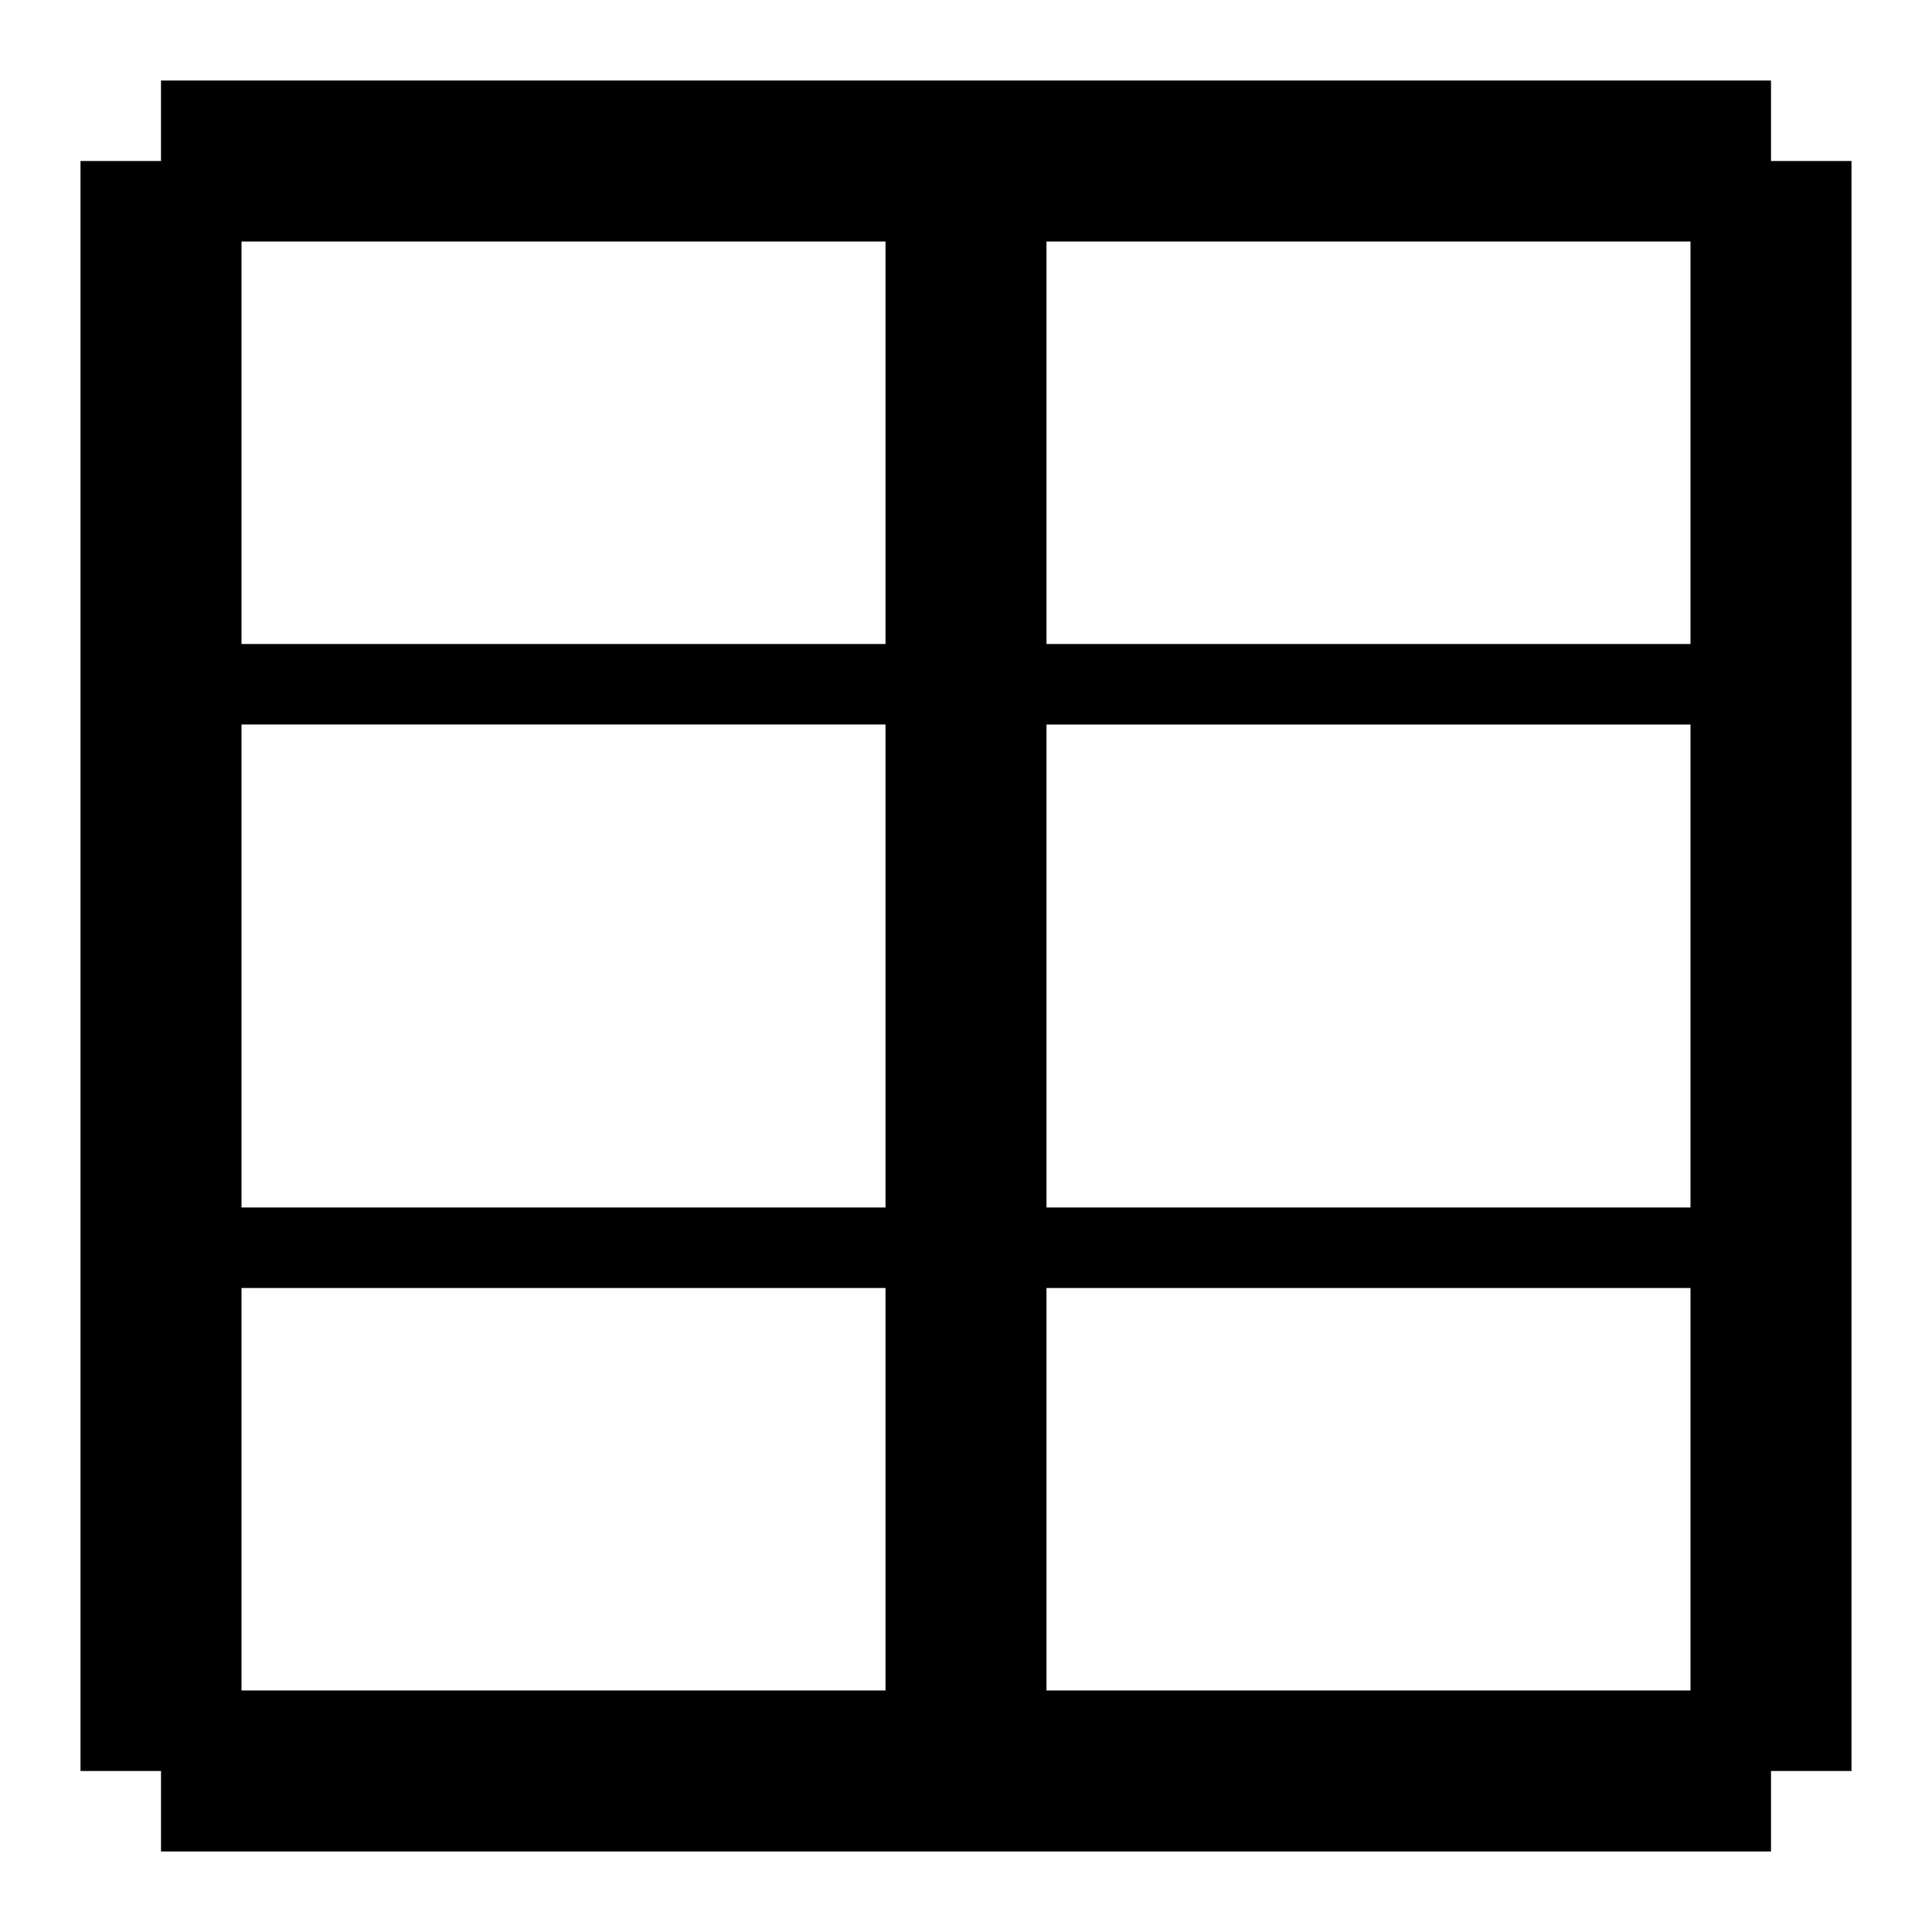 <svg xmlns="http://www.w3.org/2000/svg" width="3em" height="3em" viewBox="0 0 24 24"><path fill="currentColor" d="M22 2V1H2v1H1v20h1v1h20v-1h1V2zm-9 14h8v5h-8zm0-1V9h8v6zm0-7V3h8v5zm-2 1v6H3V9zM3 8V3h8v5zm8 8v5H3v-5z"/></svg>